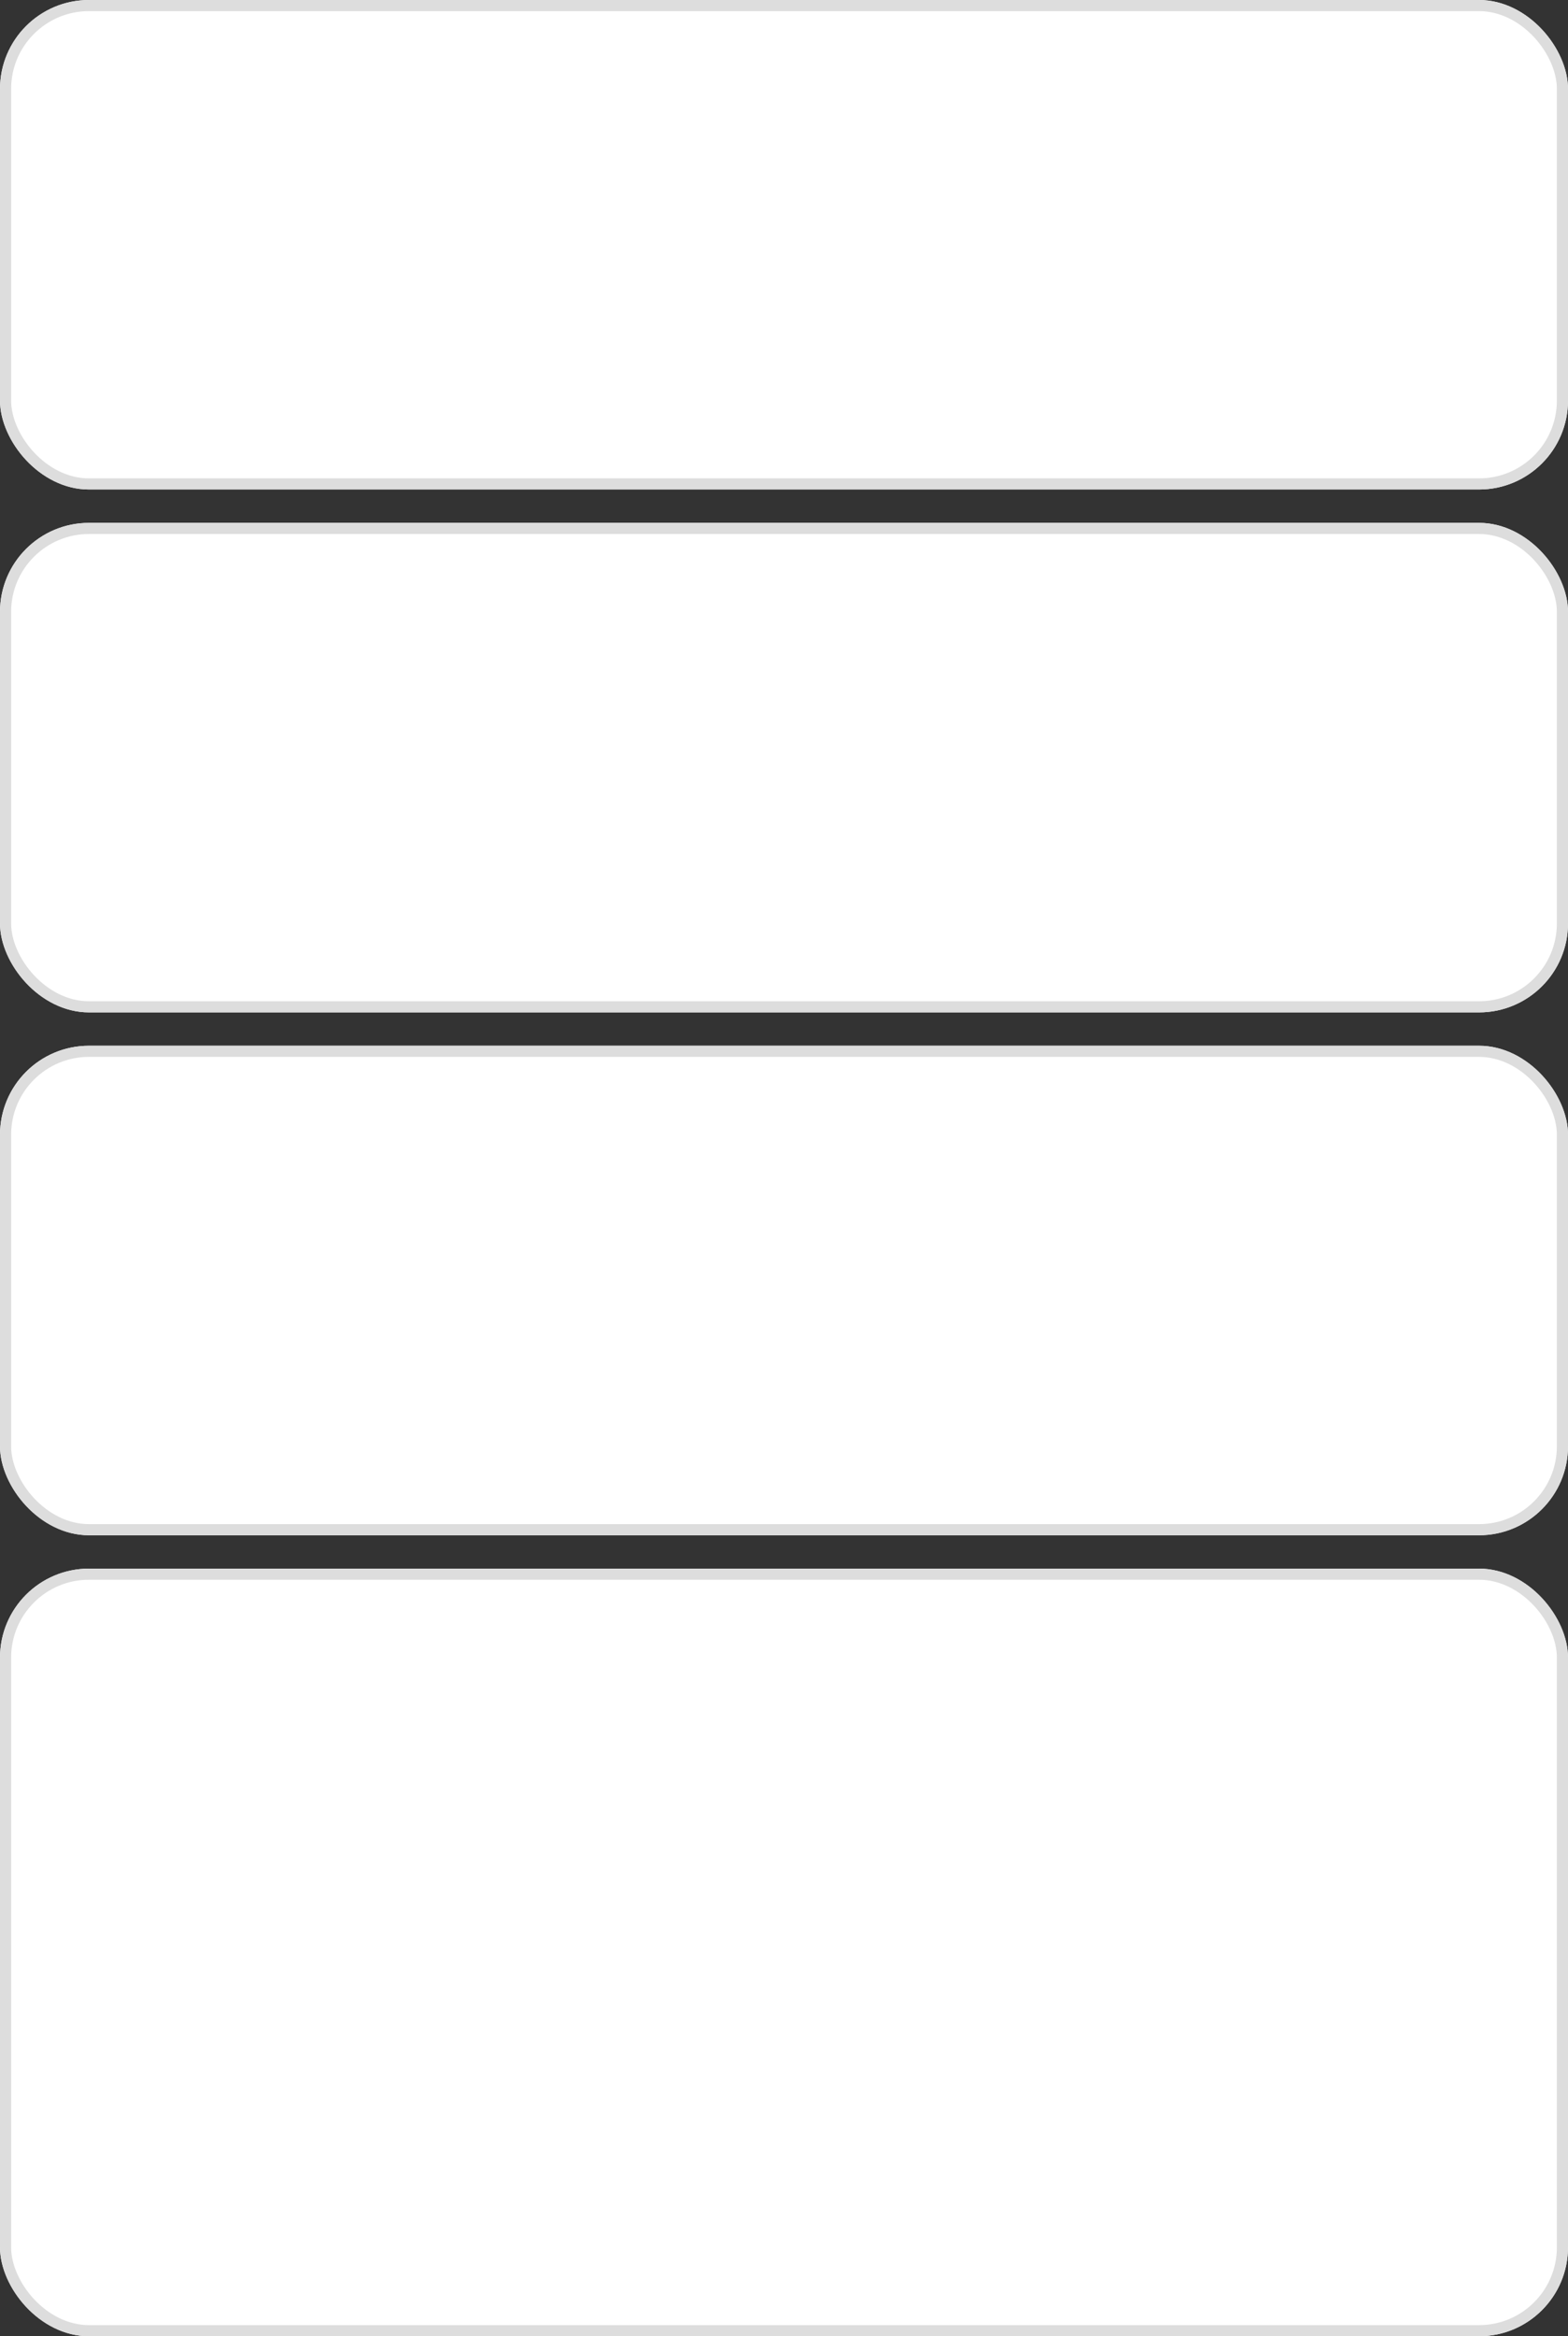 <svg xmlns="http://www.w3.org/2000/svg" width="141" height="210" viewBox="0 0 141 210">
  <rect x="0" y="0" width="141" height="210" fill="#333333" stroke="none"/>
  <g id="Group_64" data-name="Group 64" transform="translate(-489 -583)">
    <g id="Rectangle_76" data-name="Rectangle 76" transform="translate(489 583)" fill="#fff" stroke="#ddd" stroke-width="1">
      <rect width="141" height="44" rx="8" stroke="none"/>
      <rect x="0.5" y="0.5" width="140" height="43" rx="7.5" fill="none"/>
    </g>
    <g id="Rectangle_77" data-name="Rectangle 77" transform="translate(489 630)" fill="#fff" stroke="#ddd" stroke-width="1">
      <rect width="141" height="44" rx="8" stroke="none"/>
      <rect x="0.5" y="0.5" width="140" height="43" rx="7.5" fill="none"/>
    </g>
    <g id="Rectangle_78" data-name="Rectangle 78" transform="translate(489 677)" fill="#fff" stroke="#ddd" stroke-width="1">
      <rect width="141" height="44" rx="8" stroke="none"/>
      <rect x="0.5" y="0.5" width="140" height="43" rx="7.5" fill="none"/>
    </g>
    <g id="Rectangle_79" data-name="Rectangle 79" transform="translate(489 724)" fill="#fff" stroke="#ddd" stroke-width="1">
      <rect width="141" height="69" rx="8" stroke="none"/>
      <rect x="0.5" y="0.5" width="140" height="68" rx="7.5" fill="none"/>
    </g>
  </g>
</svg>
